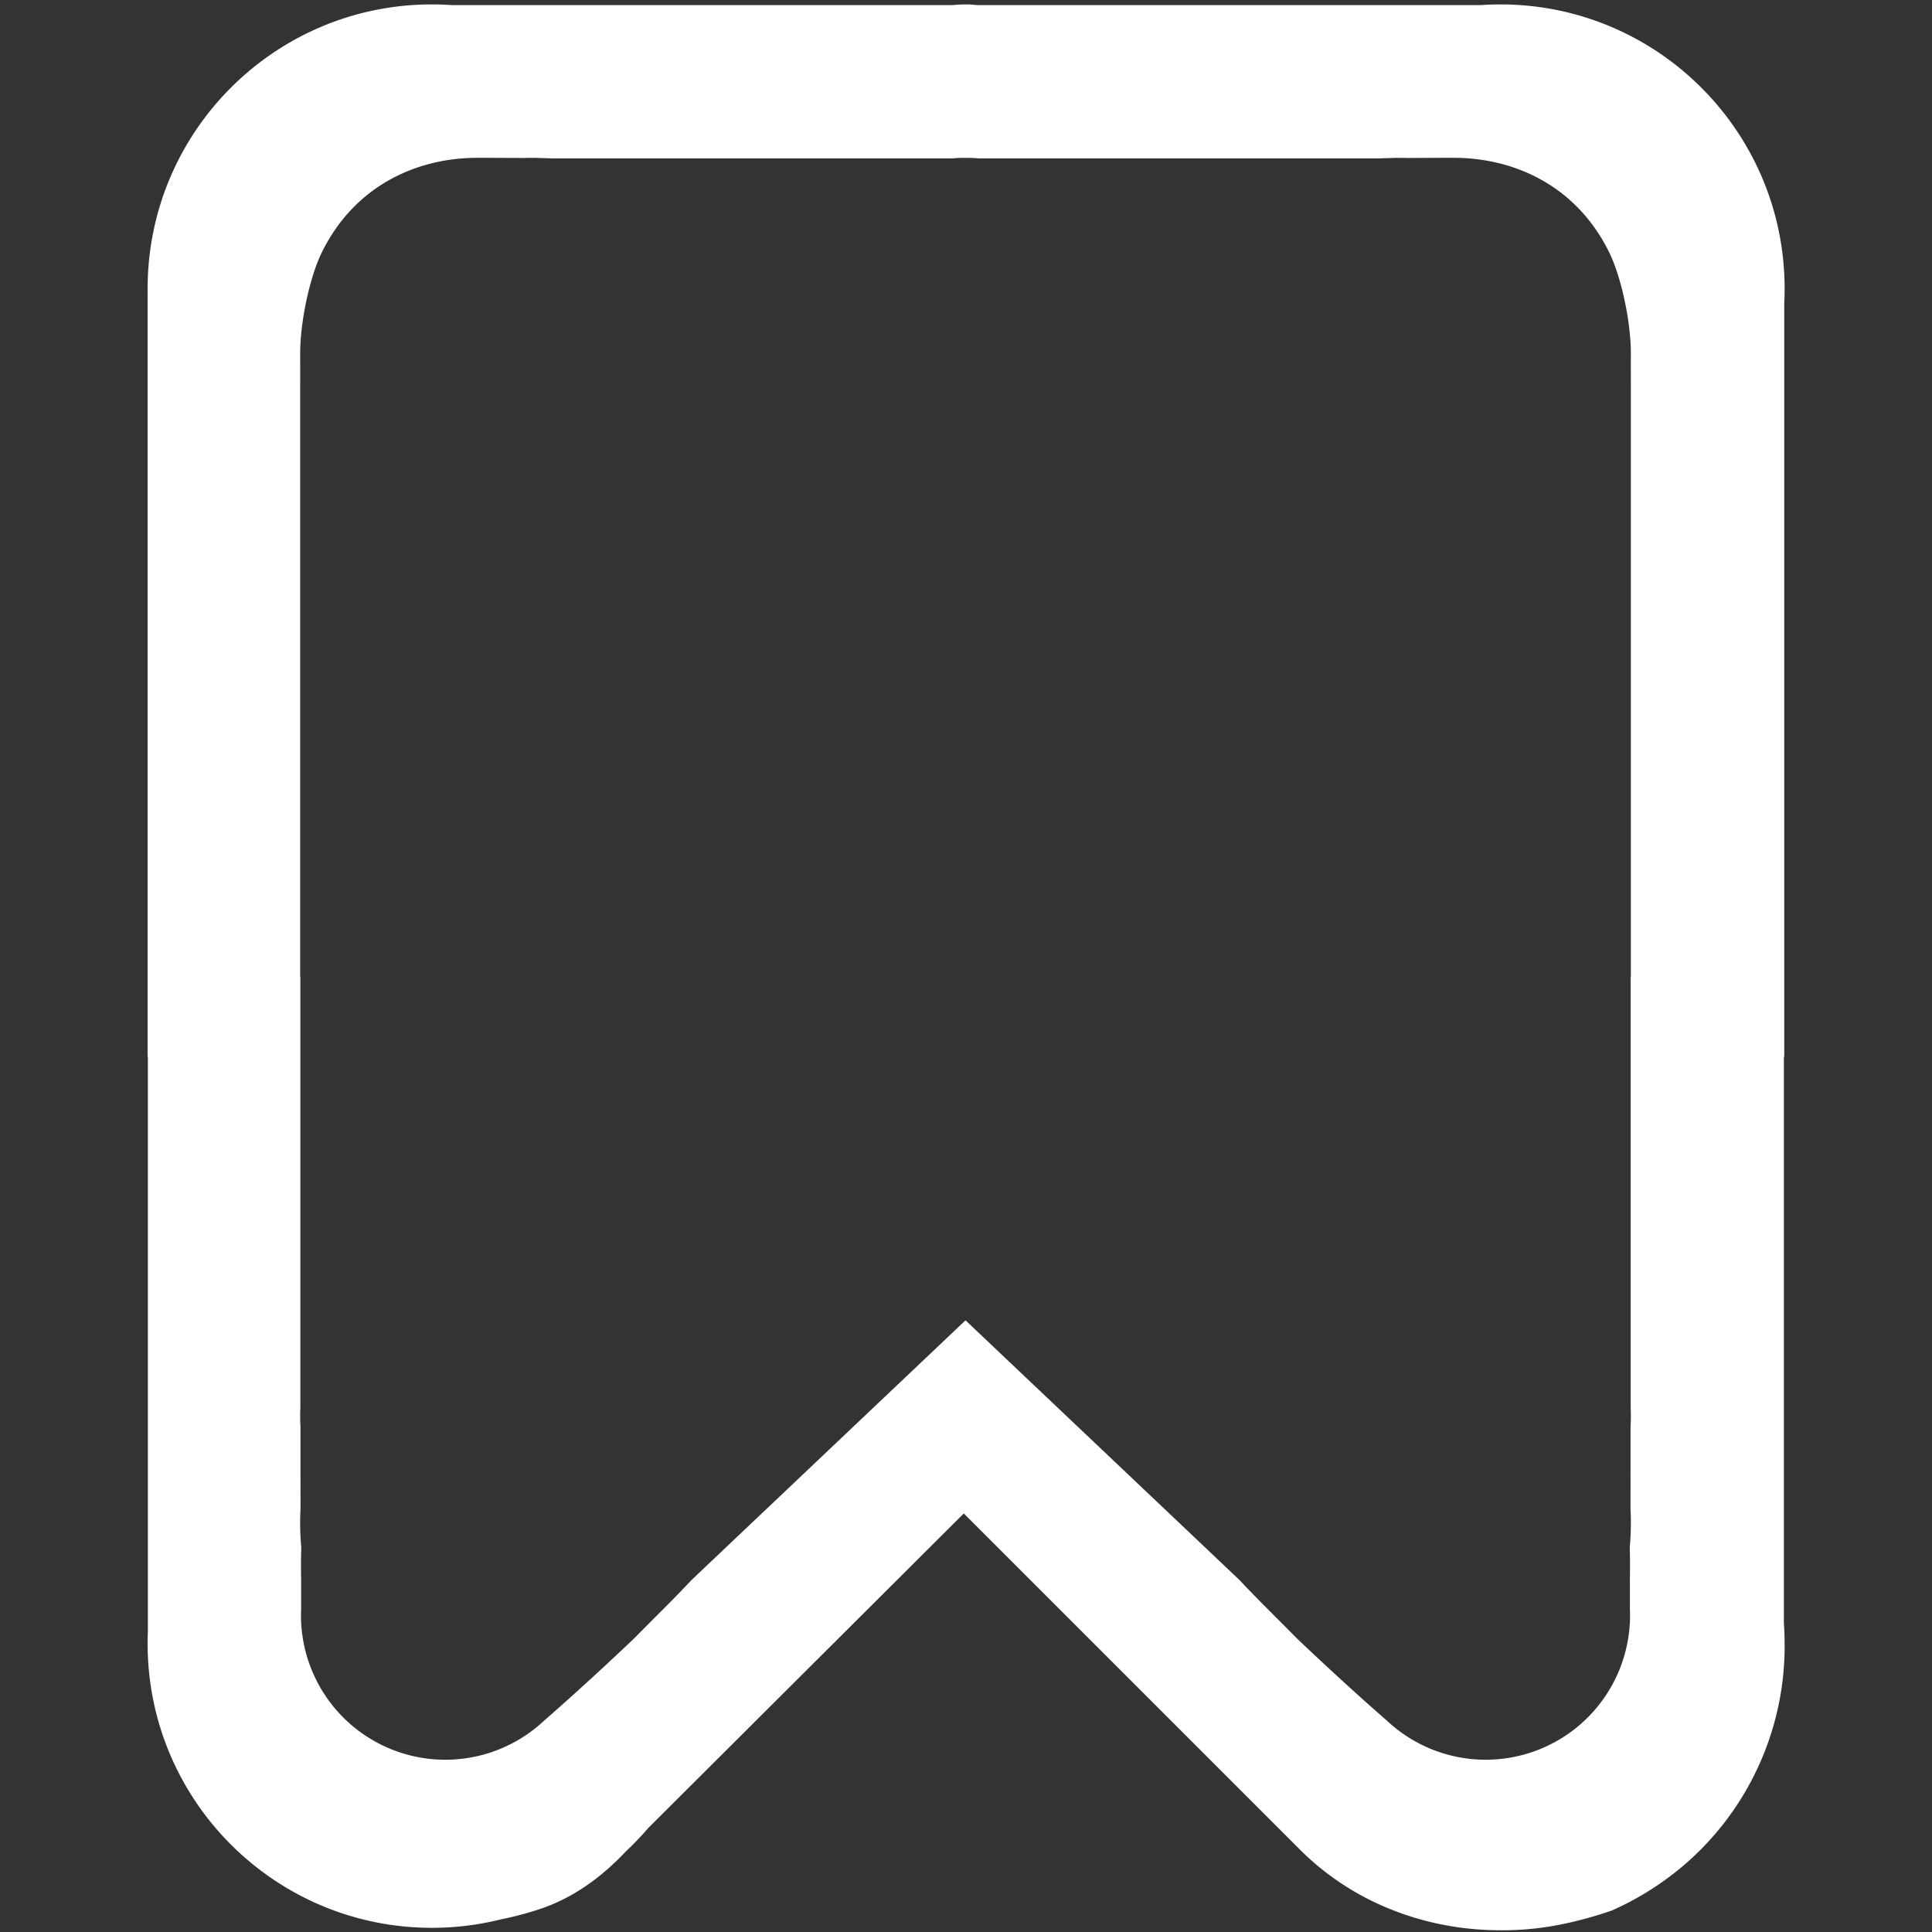 <svg xmlns="http://www.w3.org/2000/svg" width="2000" height="2000" viewBox="0 0 2000 2000">
  <rect x="0" y="0" width="2000" height="2000" fill="#333333" stroke="none"/>
  <defs>
    <style>
      .cls-1 {
        fill: #fff;
        fill-rule: evenodd;
      }
    </style>
  </defs>
  <path id="Rectangle_1_copy_2" data-name="Rectangle 1 copy 2" class="cls-1" d="M1847.05,1094h-0.38v586.32c0.49,6.95.76,13.96,0.76,21.03a298.489,298.489,0,0,1-104.85,229.99,306.285,306.285,0,0,1-73.9,46.38,407.13,407.13,0,0,1-56.09,15.11,308.549,308.549,0,0,1-58.25,5.39q-60.435,0-114.35-21.58a279.976,279.976,0,0,1-94.93-62.56L997.712,1566.73l-326.638,325.6A296.444,296.444,0,0,1,648,1916.46q-41.181,43.74-88.788,59.65a343.1,343.1,0,0,1-40.776,10.85,294.941,294.941,0,0,1-71.294,8.71c-162.553,0-294.329-131.77-294.329-294.32,0-3.97.1-7.9,0.257-11.83V1094h-0.257V305.484l0.083-.087c-0.047-2.164-.083-4.331-0.083-6.507,0-162.553,131.776-294.328,294.329-294.328,6.963,0,13.864.26,20.706,0.735h518.48a124.9,124.9,0,0,1,13.546-.725,93.863,93.863,0,0,1,11.511.725h521.01c6.85-.476,13.75-0.735,20.71-0.735,162.55,0,294.33,131.775,294.33,294.328q0,7.563-.38,15.033V1094Zm-158.79,371.7q0,5.97-.33,11.86c0.03,51.16-.04,84.21-0.04,84.21a277.231,277.231,0,0,1-.78,40.1c0.21,6.74.46,18.77,0.15,33.09v30.79c0.09,2.15.15,4.31,0.15,6.49,0,2.25-.06,4.49-0.15,6.72v2.01h-0.11a149.426,149.426,0,0,1-251.45,100.21c-44.5-38.63-92.71-84.66-92.71-84.66s-16.59-16.71-25.85-26.01c0-.01-0.01-0.01-0.01-0.02-5.7-5.64-11.3-11.28-16.86-16.97-5.83-5.98-11.63-12.01-17.46-18.19L999.5,1366.79,716.181,1635.33c-5.831,6.18-11.627,12.21-17.46,18.19-5.562,5.69-11.158,11.33-16.855,16.97-0.007.01-.013,0.01-0.02,0.02-9.254,9.3-25.846,26.01-25.846,26.01s-48.217,46.03-92.715,84.66a149.415,149.415,0,0,1-251.447-100.21h-0.1v-2.01c-0.1-2.23-.157-4.47-0.157-6.72,0-2.18.063-4.34,0.157-6.49v-30.79c-0.31-14.32-.065-26.35.15-33.09a275.751,275.751,0,0,1-.781-40.1s-0.071-33.05-.043-84.21q-0.322-5.895-.328-11.86c0-3.04.083-6.06,0.208-9.06V1011.37h-0.208V394.024l0.067-.066c0-.082,0-0.236,0-0.426-0.034-1.517-.062-3.035-0.062-4.56,0-.818.024-1.631,0.033-2.448-0.02-7.814-.033-19.059-0.033-20.175,0-35.252,10.586-80.581,21.874-103.954,33.35-69.052,96.61-97.685,156.965-98.977,2.023-.044,5.4-0.058,9.575-0.056,11.626,0,30.237.14,42.7,0.145h0.926q3.154-.076,6.329-0.08c0.143,0,.284.005,0.426,0.008,0.195,0,.387-0.008.581-0.008,0.421,0,.838.013,1.256,0.022,0.605-.01,1.211-0.022,1.8-0.022h0c0.167,0,.368,0,0.59.005,0.138,0,.281-0.005.418-0.005h0c2.795,0.1,14,.382,16.77.564H985.785a106.9,106.9,0,0,1,10.97-.555c0.154,0,.3.01,0.457,0.014,0.187,0,.363-0.014.551-0.014,0.584,0,1.157.03,1.732,0.053,0.575-.023,1.145-0.053,1.735-0.053,0.19,0,.36.013,0.55,0.014,0.15,0,.3-0.014.46-0.014a107.075,107.075,0,0,1,10.97.555h414.83c2.77-.182,13.97-0.468,16.77-0.564h0c0.14,0,.28.005,0.42,0.005,0.22,0,.42-0.005.59-0.005h0c0.59,0,1.2.012,1.8,0.022,0.42-.009.84-0.022,1.26-0.022,0.19,0,.38.007,0.58,0.008,0.14,0,.28-0.008.42-0.008q3.18,0,6.33.08h0.93c12.47,0,31.08-.148,42.7-0.145,4.18,0,7.56.012,9.58,0.056,60.35,1.292,123.61,29.925,156.96,98.977,11.29,23.373,21.88,68.7,21.88,103.954,0,1.116-.02,12.361-0.04,20.175,0.01,0.817.04,1.63,0.04,2.448,0,1.525-.03,3.043-0.06,4.56-0.01.19-.01,0.344-0.01,0.426l0.07,0.066V1011.37h-0.21v445.27C1688.17,1459.64,1688.26,1462.66,1688.26,1465.7ZM554.182,163.426C551.387,163.331,557,163.426,554.182,163.426Zm890.628,0C1441.99,163.426,1447.6,163.331,1444.81,163.426Z"/>
</svg>
